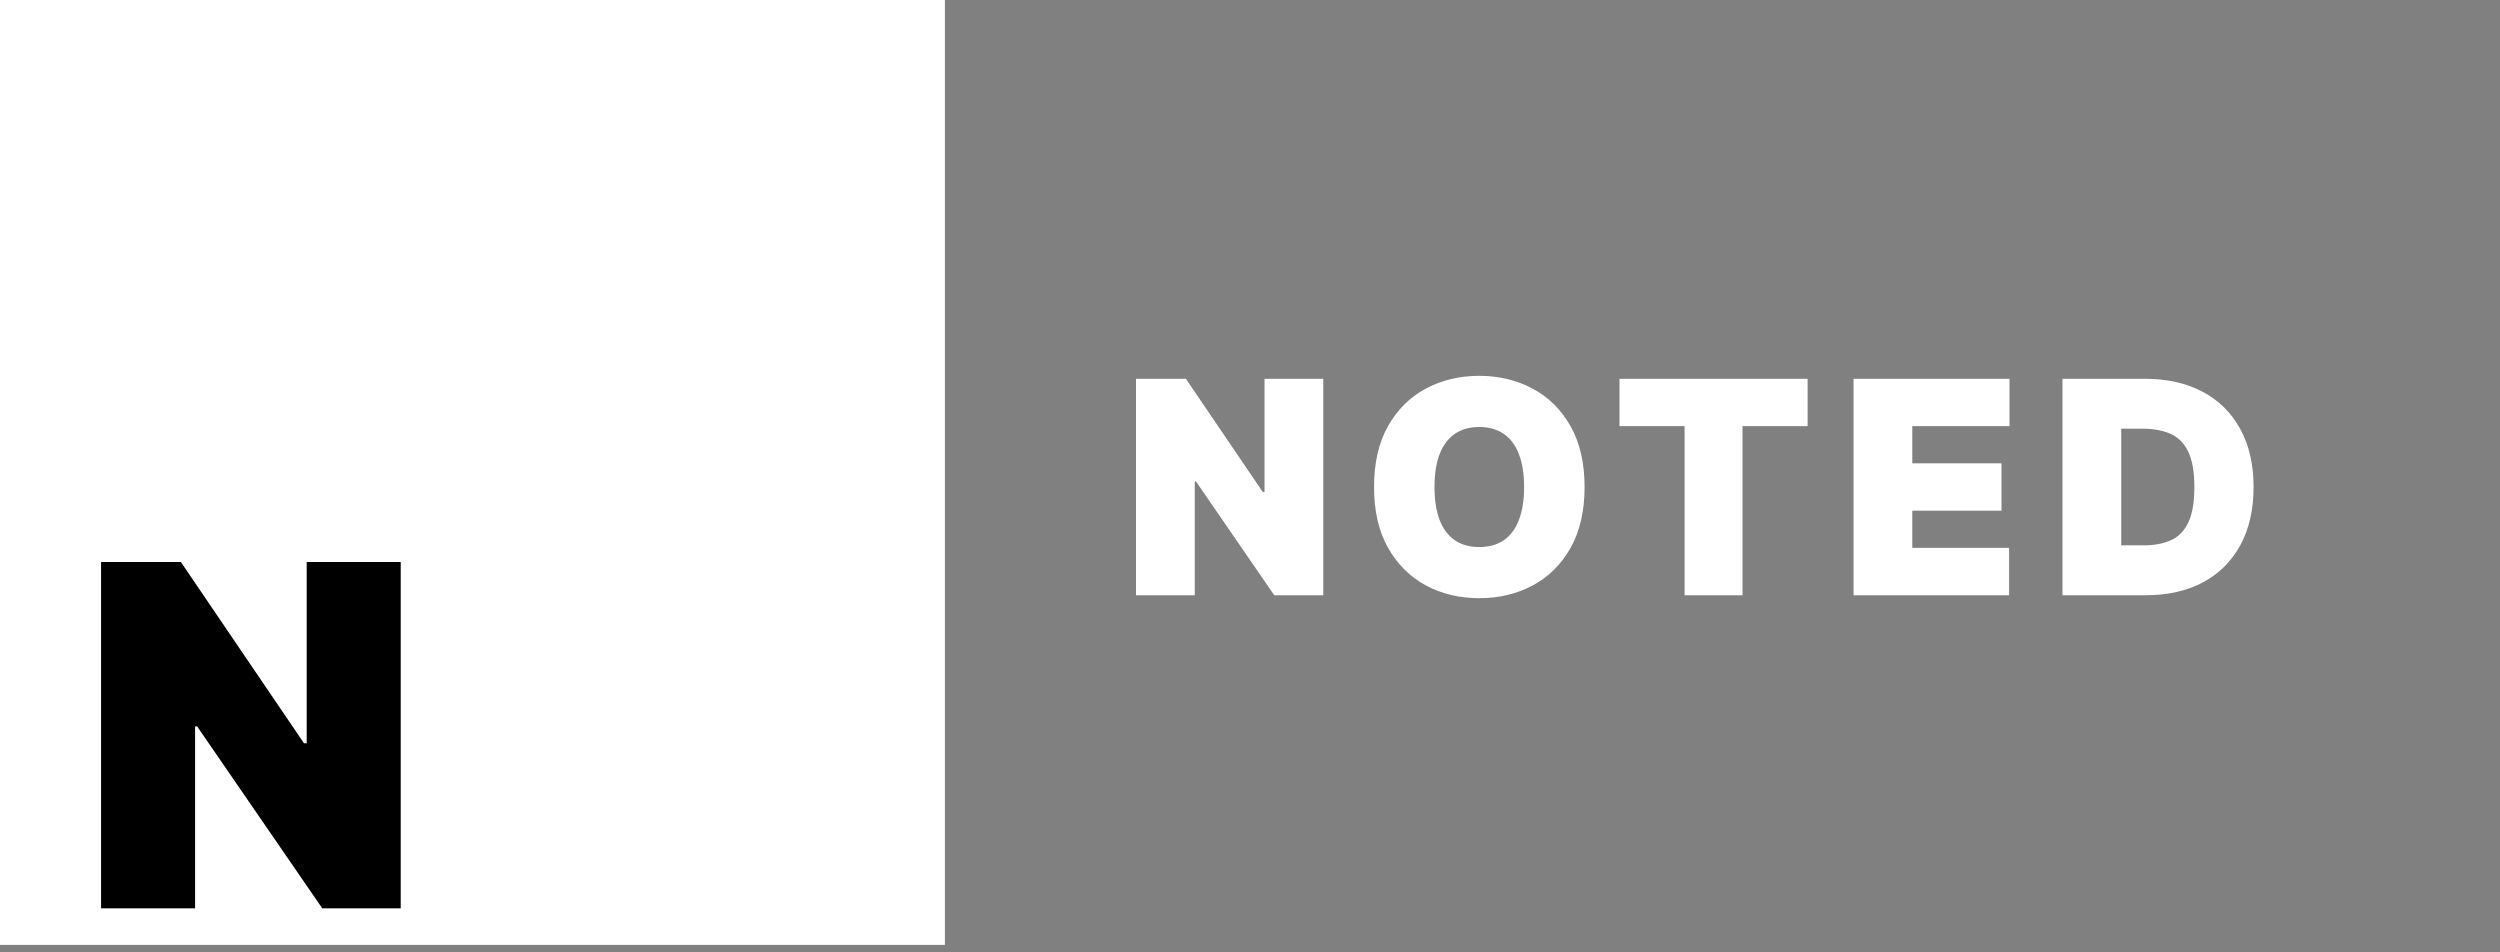 <svg width="84" height="32" viewBox="0 0 84 32" fill="none" xmlns="http://www.w3.org/2000/svg">
<rect x="0" y="0" width="84" height="32" fill="#808080" stroke="none"/>
<rect width="31.748" height="31.748" fill="white"/>
<path d="M13.464 18.884V30.52H10.828L6.623 24.406H6.555V30.52H3.396V18.884H6.078L10.214 24.974H10.305V18.884H13.464Z" fill="black"/>
<path d="M44.462 12.727V20H42.815L40.187 16.179H40.144V20H38.17V12.727H39.846L42.431 16.534H42.488V12.727H44.462ZM53.242 16.364C53.242 17.173 53.084 17.856 52.769 18.413C52.455 18.967 52.03 19.387 51.495 19.673C50.959 19.957 50.363 20.099 49.705 20.099C49.042 20.099 48.443 19.956 47.908 19.67C47.375 19.381 46.951 18.959 46.637 18.405C46.324 17.849 46.168 17.169 46.168 16.364C46.168 15.554 46.324 14.872 46.637 14.318C46.951 13.762 47.375 13.342 47.908 13.057C48.443 12.771 49.042 12.628 49.705 12.628C50.363 12.628 50.959 12.771 51.495 13.057C52.03 13.342 52.455 13.762 52.769 14.318C53.084 14.872 53.242 15.554 53.242 16.364ZM51.21 16.364C51.21 15.928 51.152 15.561 51.036 15.263C50.923 14.962 50.754 14.735 50.529 14.581C50.306 14.425 50.032 14.347 49.705 14.347C49.378 14.347 49.102 14.425 48.877 14.581C48.655 14.735 48.486 14.962 48.37 15.263C48.256 15.561 48.199 15.928 48.199 16.364C48.199 16.799 48.256 17.167 48.37 17.468C48.486 17.766 48.655 17.994 48.877 18.15C49.102 18.304 49.378 18.381 49.705 18.381C50.032 18.381 50.306 18.304 50.529 18.15C50.754 17.994 50.923 17.766 51.036 17.468C51.152 17.167 51.21 16.799 51.21 16.364ZM54.415 14.318V12.727H60.736V14.318H58.548V20H56.602V14.318H54.415ZM62.279 20V12.727H67.52V14.318H64.253V15.568H67.25V17.159H64.253V18.409H67.506V20H62.279ZM72.098 20H69.299V12.727H72.069C72.817 12.727 73.464 12.873 74.008 13.164C74.555 13.453 74.976 13.87 75.272 14.414C75.571 14.956 75.72 15.606 75.72 16.364C75.72 17.121 75.572 17.772 75.276 18.317C74.98 18.859 74.561 19.276 74.019 19.567C73.477 19.856 72.836 20 72.098 20ZM71.274 18.324H72.027C72.386 18.324 72.693 18.266 72.946 18.15C73.202 18.034 73.396 17.834 73.529 17.55C73.664 17.266 73.731 16.87 73.731 16.364C73.731 15.857 73.662 15.462 73.525 15.178C73.39 14.893 73.191 14.693 72.929 14.577C72.668 14.461 72.349 14.403 71.97 14.403H71.274V18.324Z" fill="white"/>
</svg>
